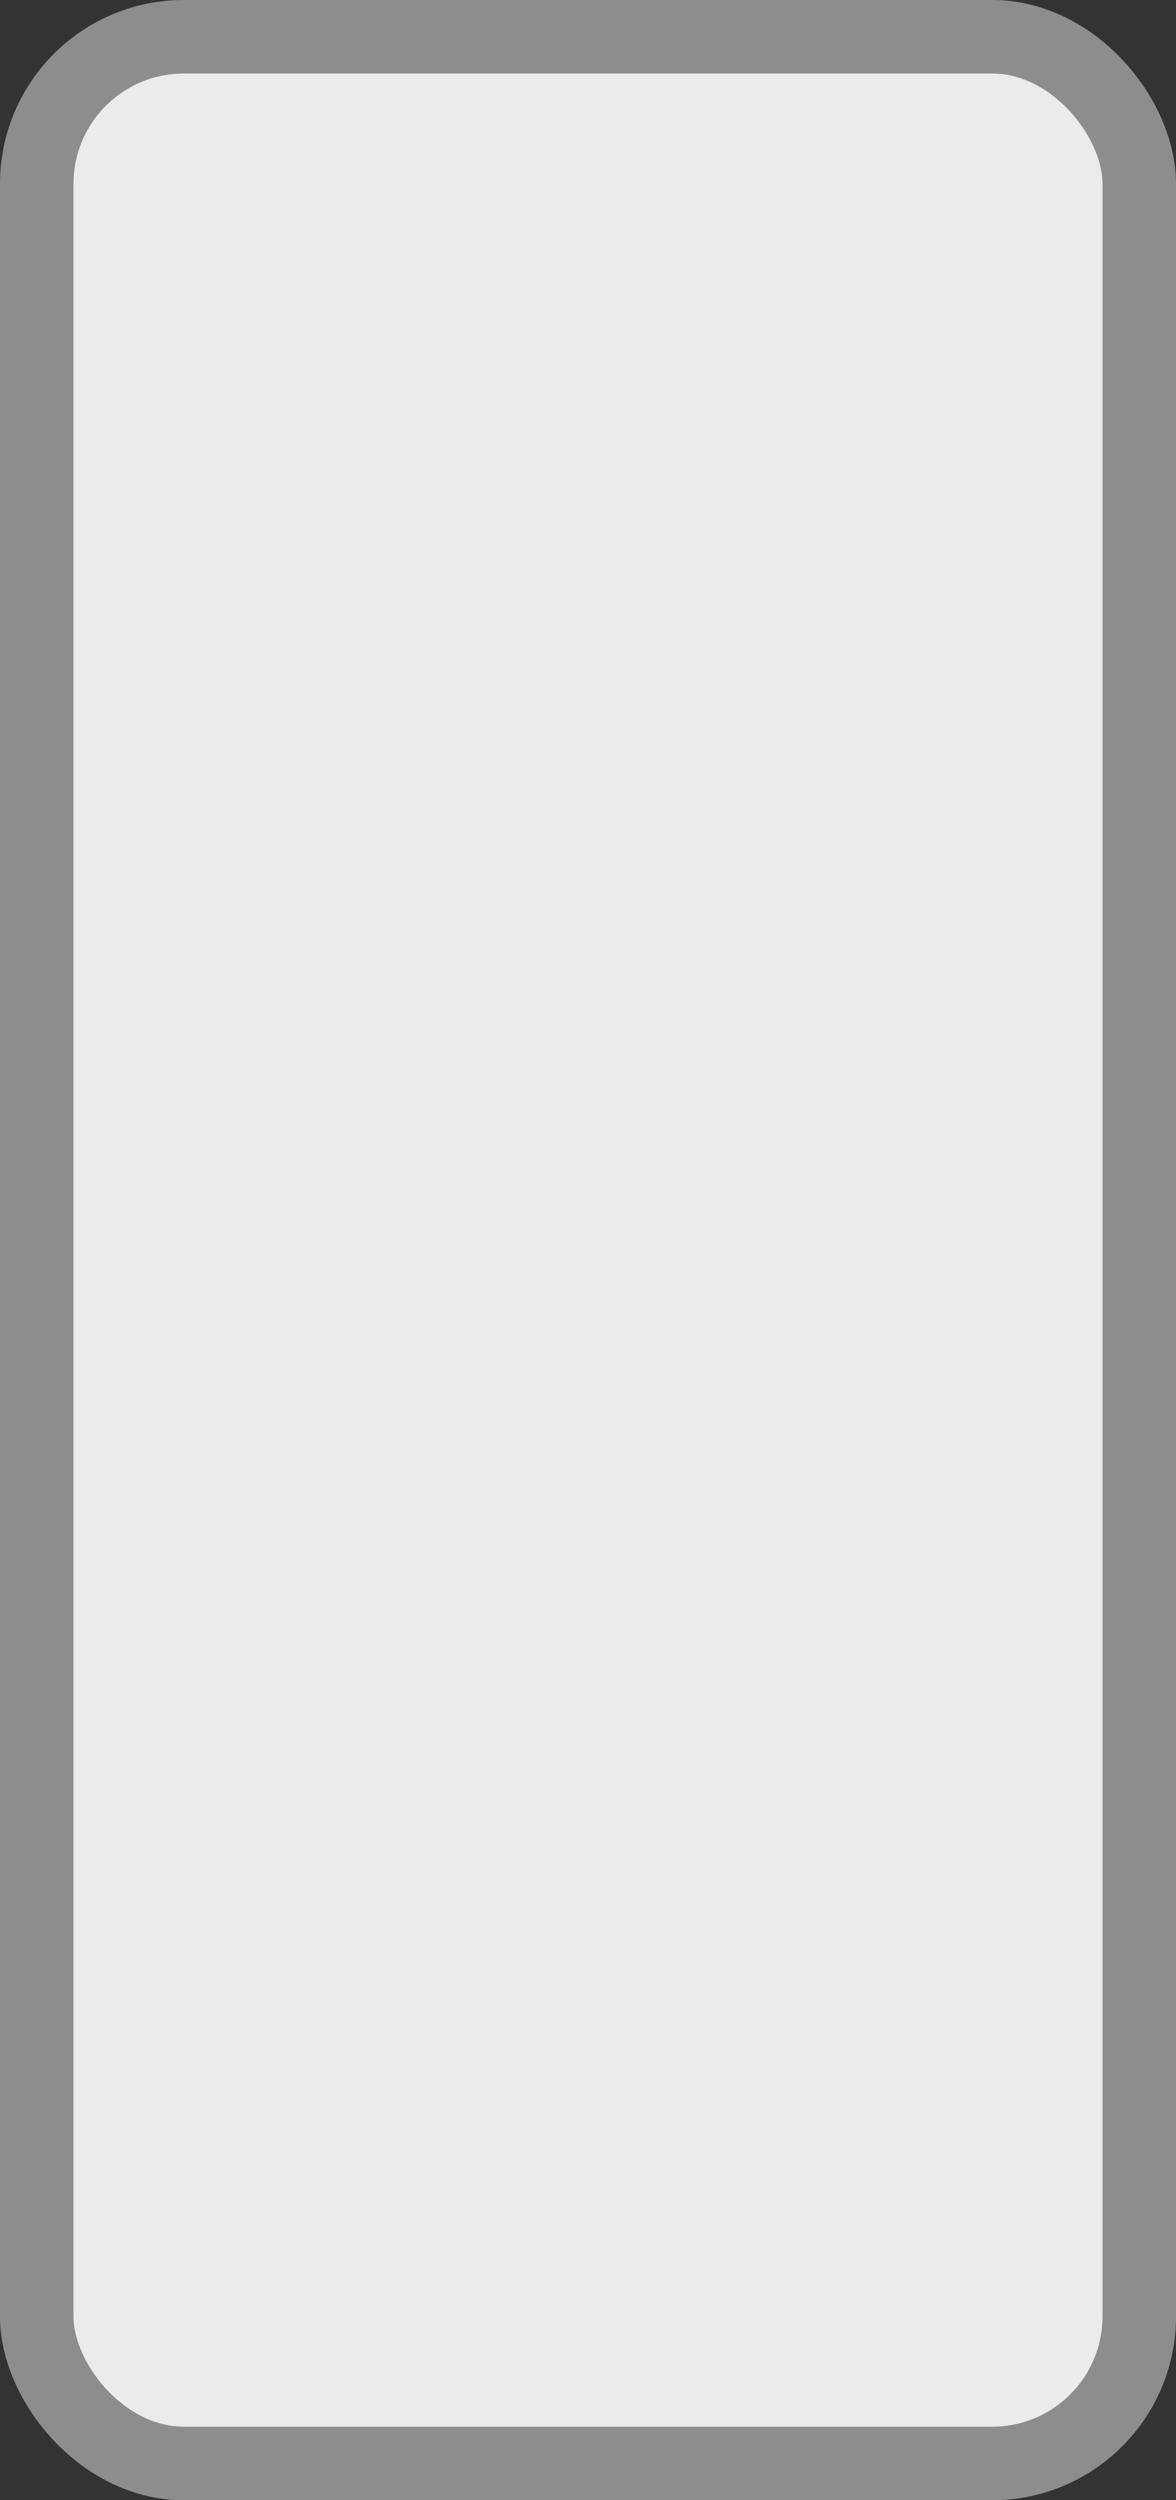 <?xml version='1.0' encoding='utf-8'?>
<svg xmlns="http://www.w3.org/2000/svg" width="100%" height="100%" viewBox="0 0 16 34">
  <rect x="0" y="0" width="16" height="34" fill="#333333" stroke="none"/>
  <rect x="0.5" y="0.5" width="15" height="33" rx="2" ry="2" id="shield" style="fill:#ebebeb;stroke:#8d8d8d;stroke-width:1;"/>
</svg>

